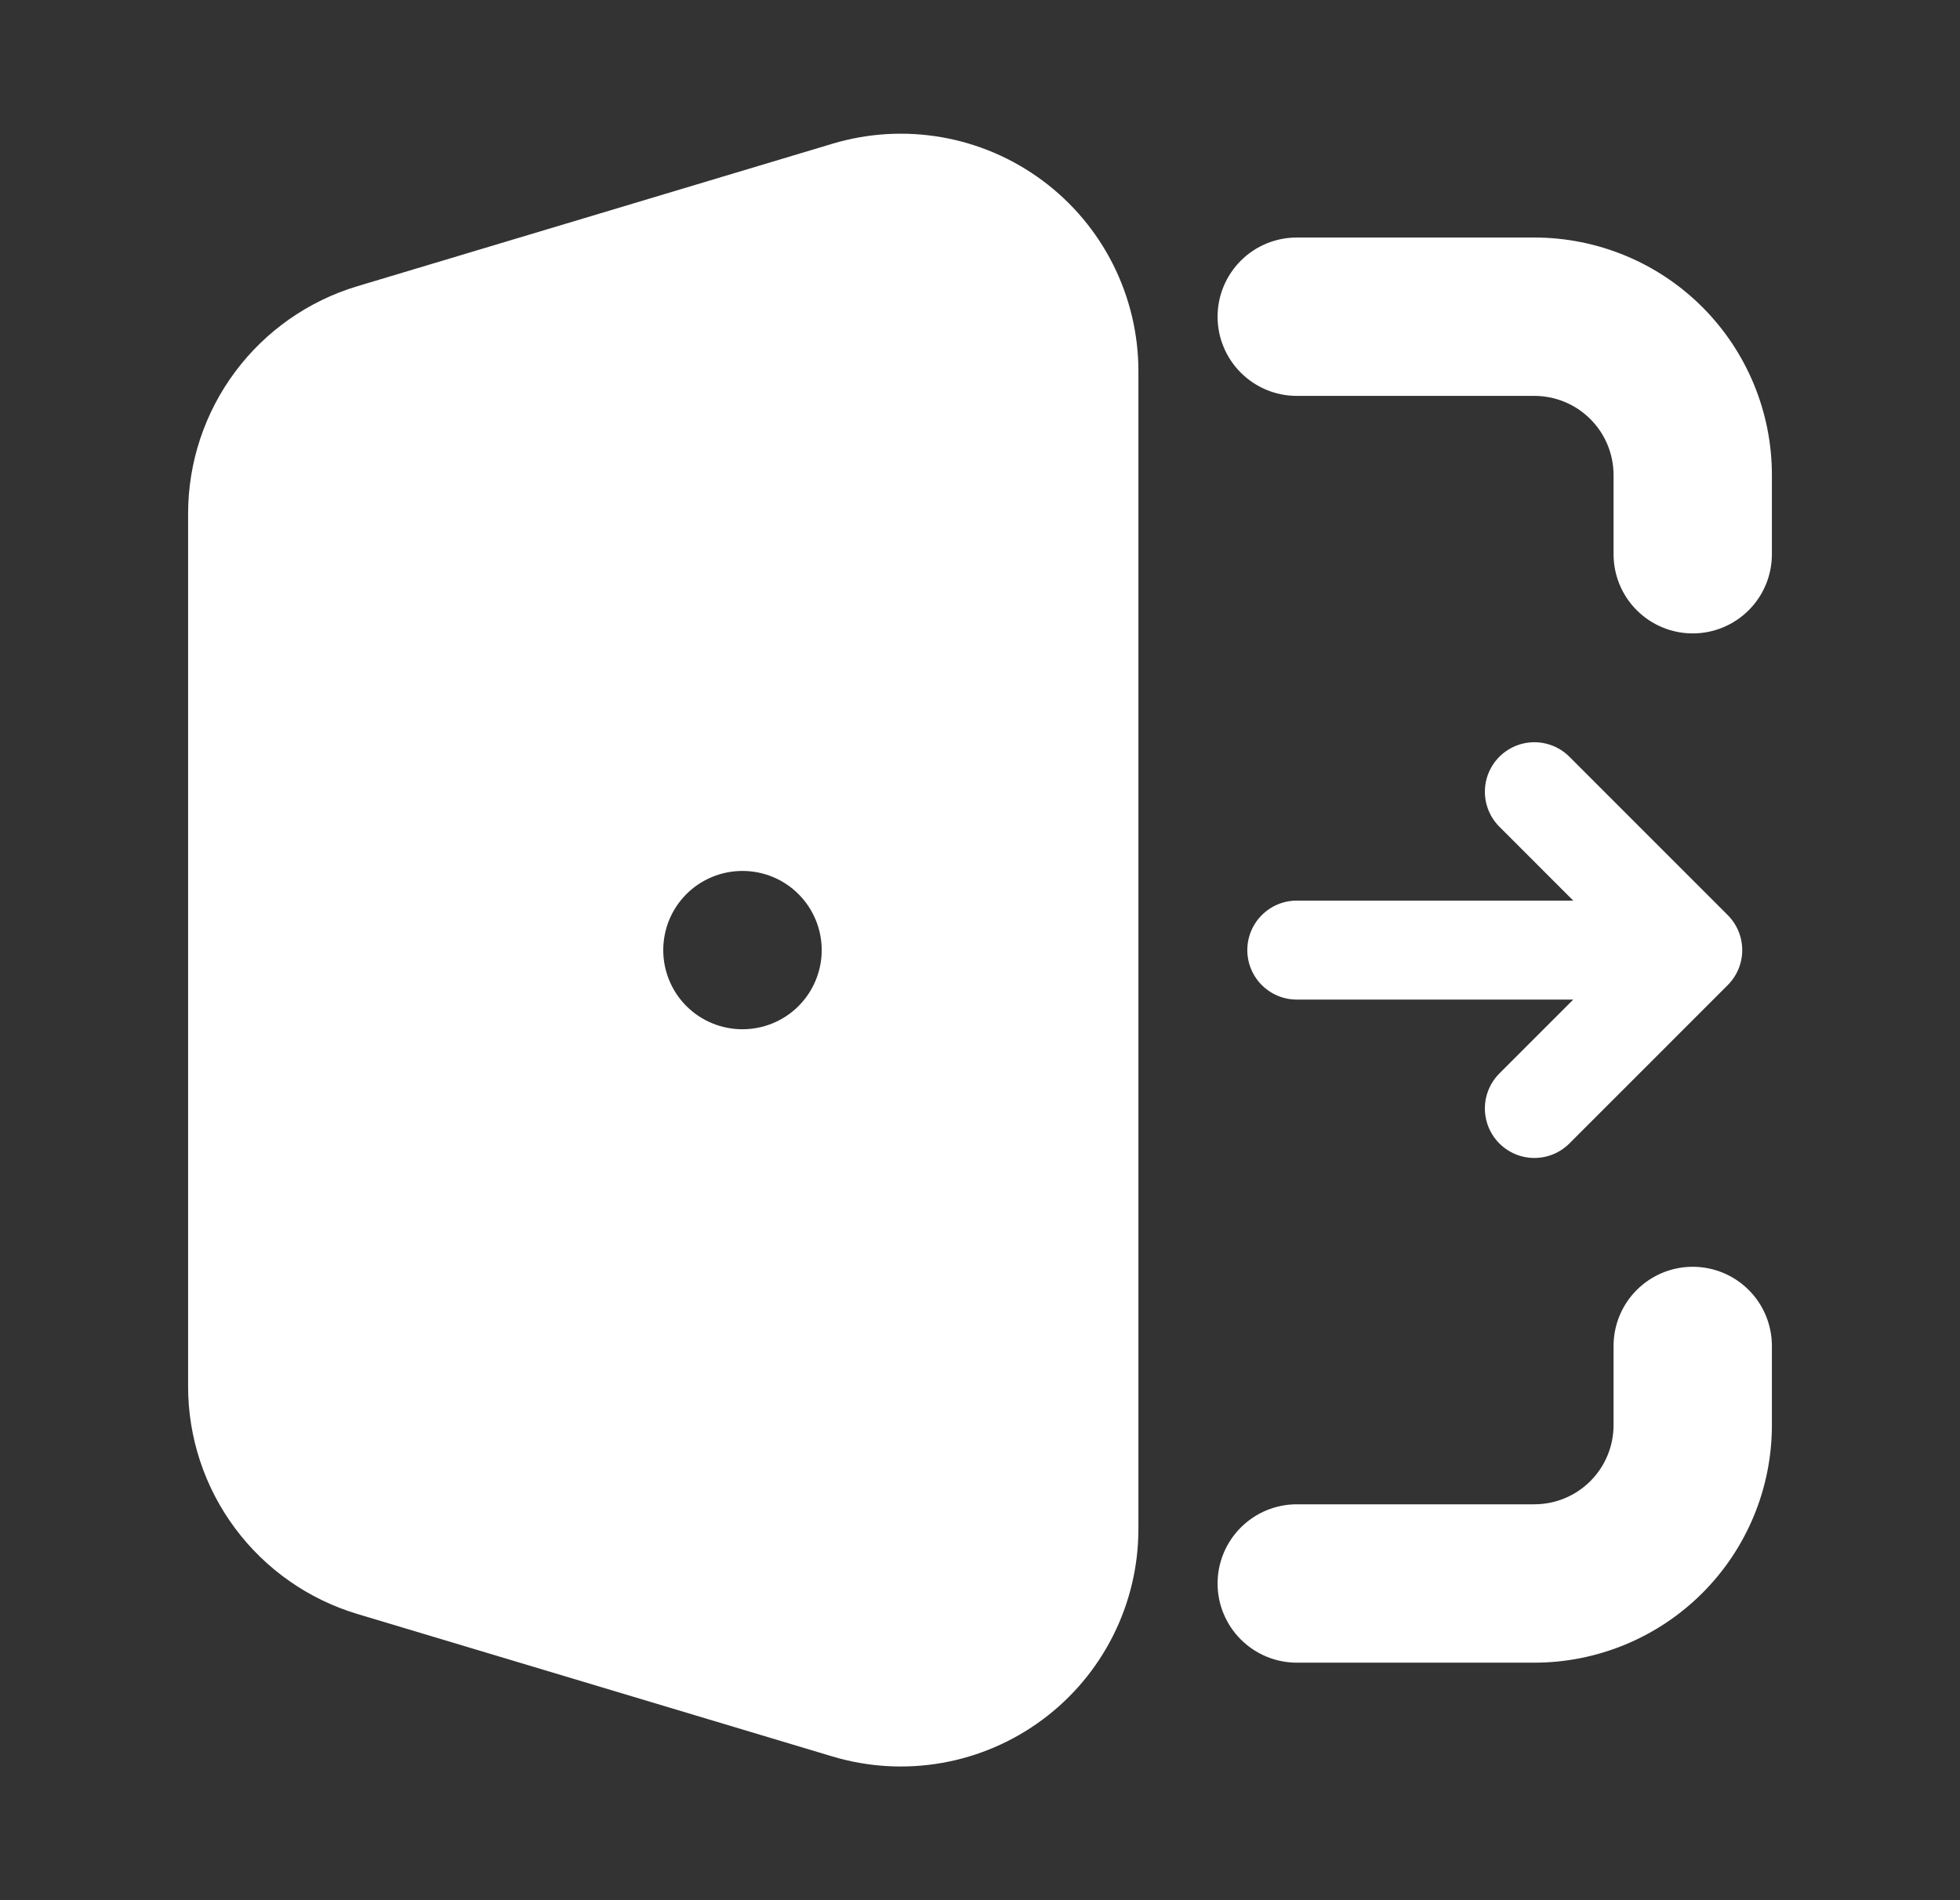 <svg width="33" height="32" viewBox="0 0 33 32" fill="none" xmlns="http://www.w3.org/2000/svg">
<rect x="0" y="0" width="33" height="32" fill="#333333" stroke="none"/>
<path fill-rule="evenodd" clip-rule="evenodd" d="M14.017 2.42C14.615 2.241 15.245 2.204 15.86 2.312C16.474 2.42 17.054 2.67 17.554 3.042C18.055 3.414 18.461 3.898 18.741 4.455C19.021 5.012 19.167 5.627 19.167 6.251V25.749C19.167 26.373 19.021 26.988 18.741 27.545C18.461 28.102 18.055 28.586 17.554 28.958C17.054 29.33 16.474 29.58 15.86 29.688C15.245 29.796 14.615 29.759 14.017 29.58L6.017 27.18C5.194 26.933 4.471 26.427 3.958 25.737C3.444 25.047 3.167 24.209 3.167 23.349V8.651C3.167 7.79 3.444 6.953 3.958 6.263C4.471 5.573 5.194 5.067 6.017 4.82L14.017 2.42ZM20.5 5.333C20.5 4.98 20.641 4.64 20.891 4.39C21.141 4.14 21.48 4 21.833 4H25.833C26.894 4 27.912 4.421 28.662 5.171C29.412 5.922 29.833 6.939 29.833 8V9.333C29.833 9.687 29.693 10.026 29.443 10.276C29.193 10.526 28.854 10.667 28.5 10.667C28.146 10.667 27.807 10.526 27.557 10.276C27.307 10.026 27.167 9.687 27.167 9.333V8C27.167 7.646 27.026 7.307 26.776 7.057C26.526 6.807 26.187 6.667 25.833 6.667H21.833C21.48 6.667 21.141 6.526 20.891 6.276C20.641 6.026 20.5 5.687 20.5 5.333ZM28.5 21.333C28.854 21.333 29.193 21.474 29.443 21.724C29.693 21.974 29.833 22.313 29.833 22.667V24C29.833 25.061 29.412 26.078 28.662 26.828C27.912 27.578 26.894 28 25.833 28H21.833C21.48 28 21.141 27.859 20.891 27.609C20.641 27.359 20.5 27.02 20.5 26.667C20.5 26.313 20.641 25.974 20.891 25.724C21.141 25.474 21.48 25.333 21.833 25.333H25.833C26.187 25.333 26.526 25.193 26.776 24.943C27.026 24.693 27.167 24.354 27.167 24V22.667C27.167 22.313 27.307 21.974 27.557 21.724C27.807 21.474 28.146 21.333 28.5 21.333ZM12.5 14.667C12.146 14.667 11.807 14.807 11.557 15.057C11.307 15.307 11.167 15.646 11.167 16C11.167 16.354 11.307 16.693 11.557 16.943C11.807 17.193 12.146 17.333 12.5 17.333H12.501C12.855 17.333 13.194 17.193 13.444 16.943C13.694 16.693 13.835 16.354 13.835 16C13.835 15.646 13.694 15.307 13.444 15.057C13.194 14.807 12.855 14.667 12.501 14.667H12.5Z" fill="white"/>
<path d="M21.834 16H28.5M28.5 16L25.834 13.333M28.5 16L25.834 18.667" stroke="white" stroke-width="1.667" stroke-linecap="round" stroke-linejoin="round"/>
</svg>

